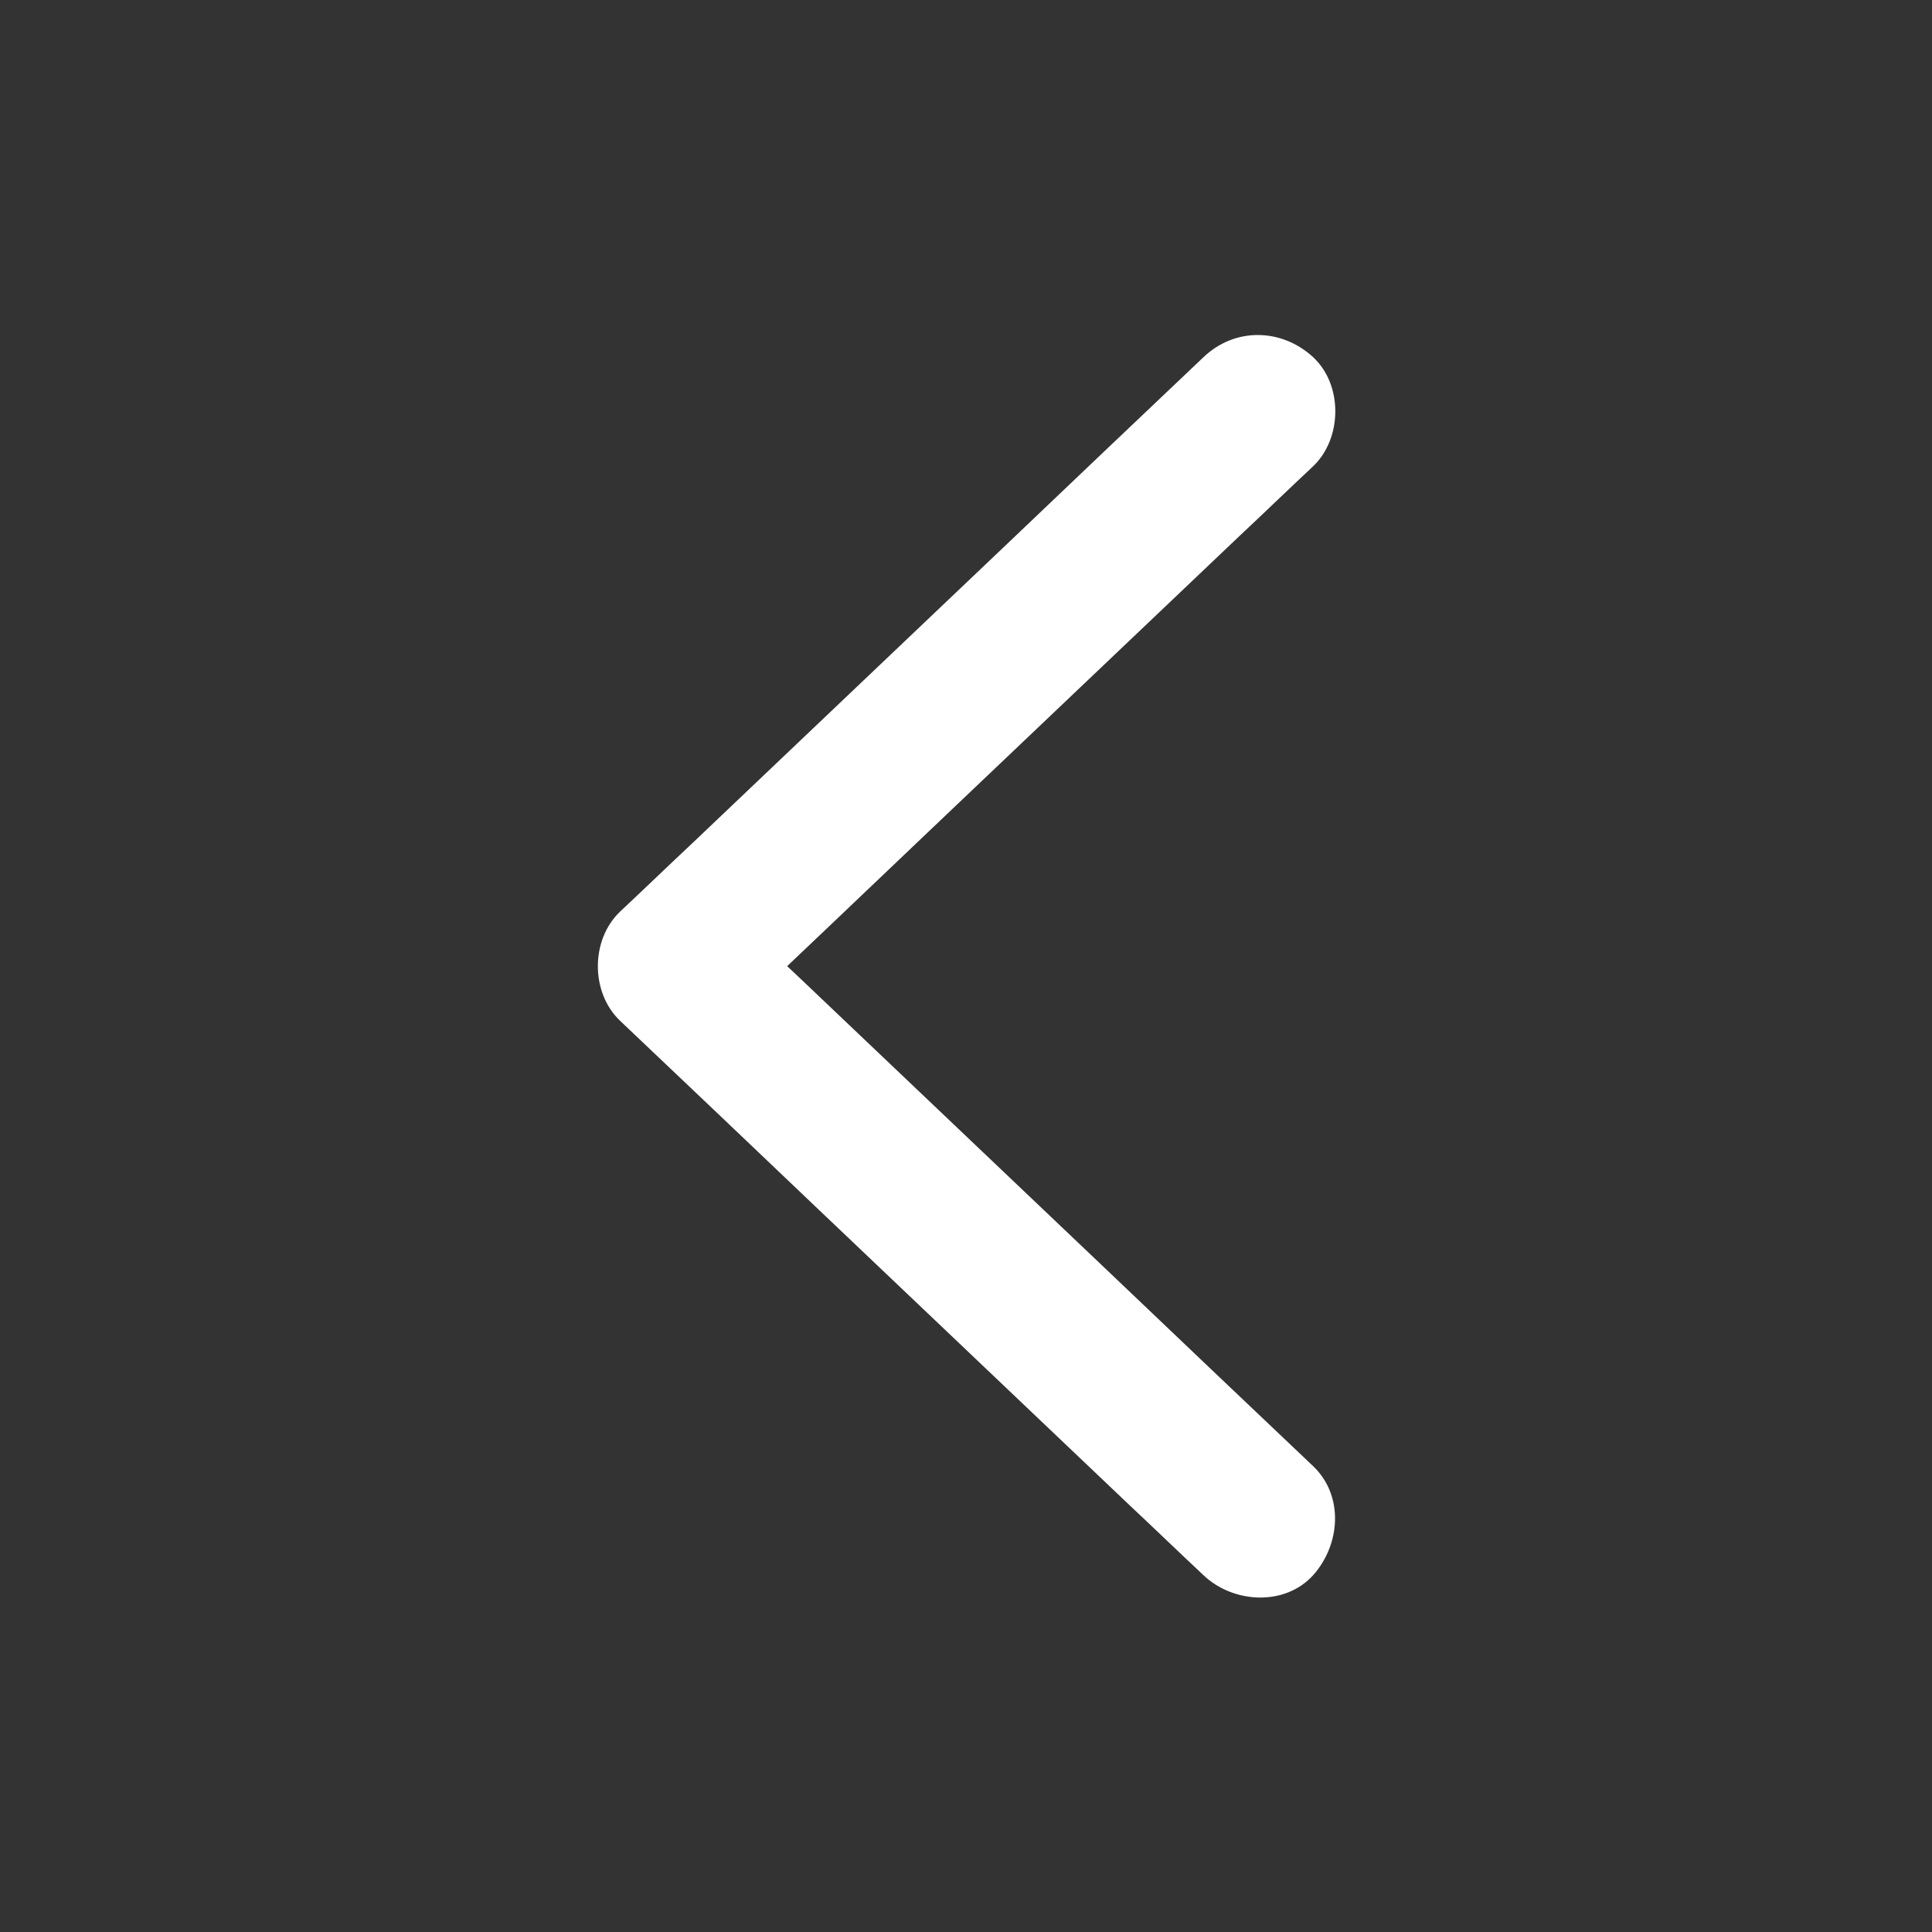 <svg height='300px' width='300px'  fill="#FFFFFF" xmlns="http://www.w3.org/2000/svg" xmlns:xlink="http://www.w3.org/1999/xlink" version="1.1" x="0px" y="0px" viewBox="0 0 500 500" enable-background="new 0 0 500 500" xml:space="preserve"><rect x="0" y="0" width="500" height="500" fill="#333333" stroke="none"/><g><g><path d="M339.8,379.4c-17-16.1-34-32.3-50.9-48.4c-27.1-25.8-54.2-51.5-81.3-77.3c-6.3-5.9-12.5-11.9-18.8-17.8    c0,9.4,0,18.9,0,28.3c17-16.1,34-32.3,50.9-48.4c27.1-25.8,54.2-51.5,81.3-77.3c6.3-5.9,12.5-11.9,18.8-17.8    c7.6-7.2,7.8-21.1,0-28.3c-8.2-7.5-20.2-7.7-28.3,0c-17,16.1-34,32.3-50.9,48.4c-27.1,25.8-54.2,51.5-81.3,77.3    c-6.3,5.9-12.5,11.9-18.8,17.8c-7.7,7.3-7.7,21,0,28.3c17,16.1,34,32.3,50.9,48.4c27.1,25.8,54.2,51.5,81.3,77.3    c6.3,5.9,12.5,11.9,18.8,17.8c7.6,7.2,20.9,8.1,28.3,0C346.9,399.8,347.9,387.1,339.8,379.4L339.8,379.4z"></path></g></g></svg>